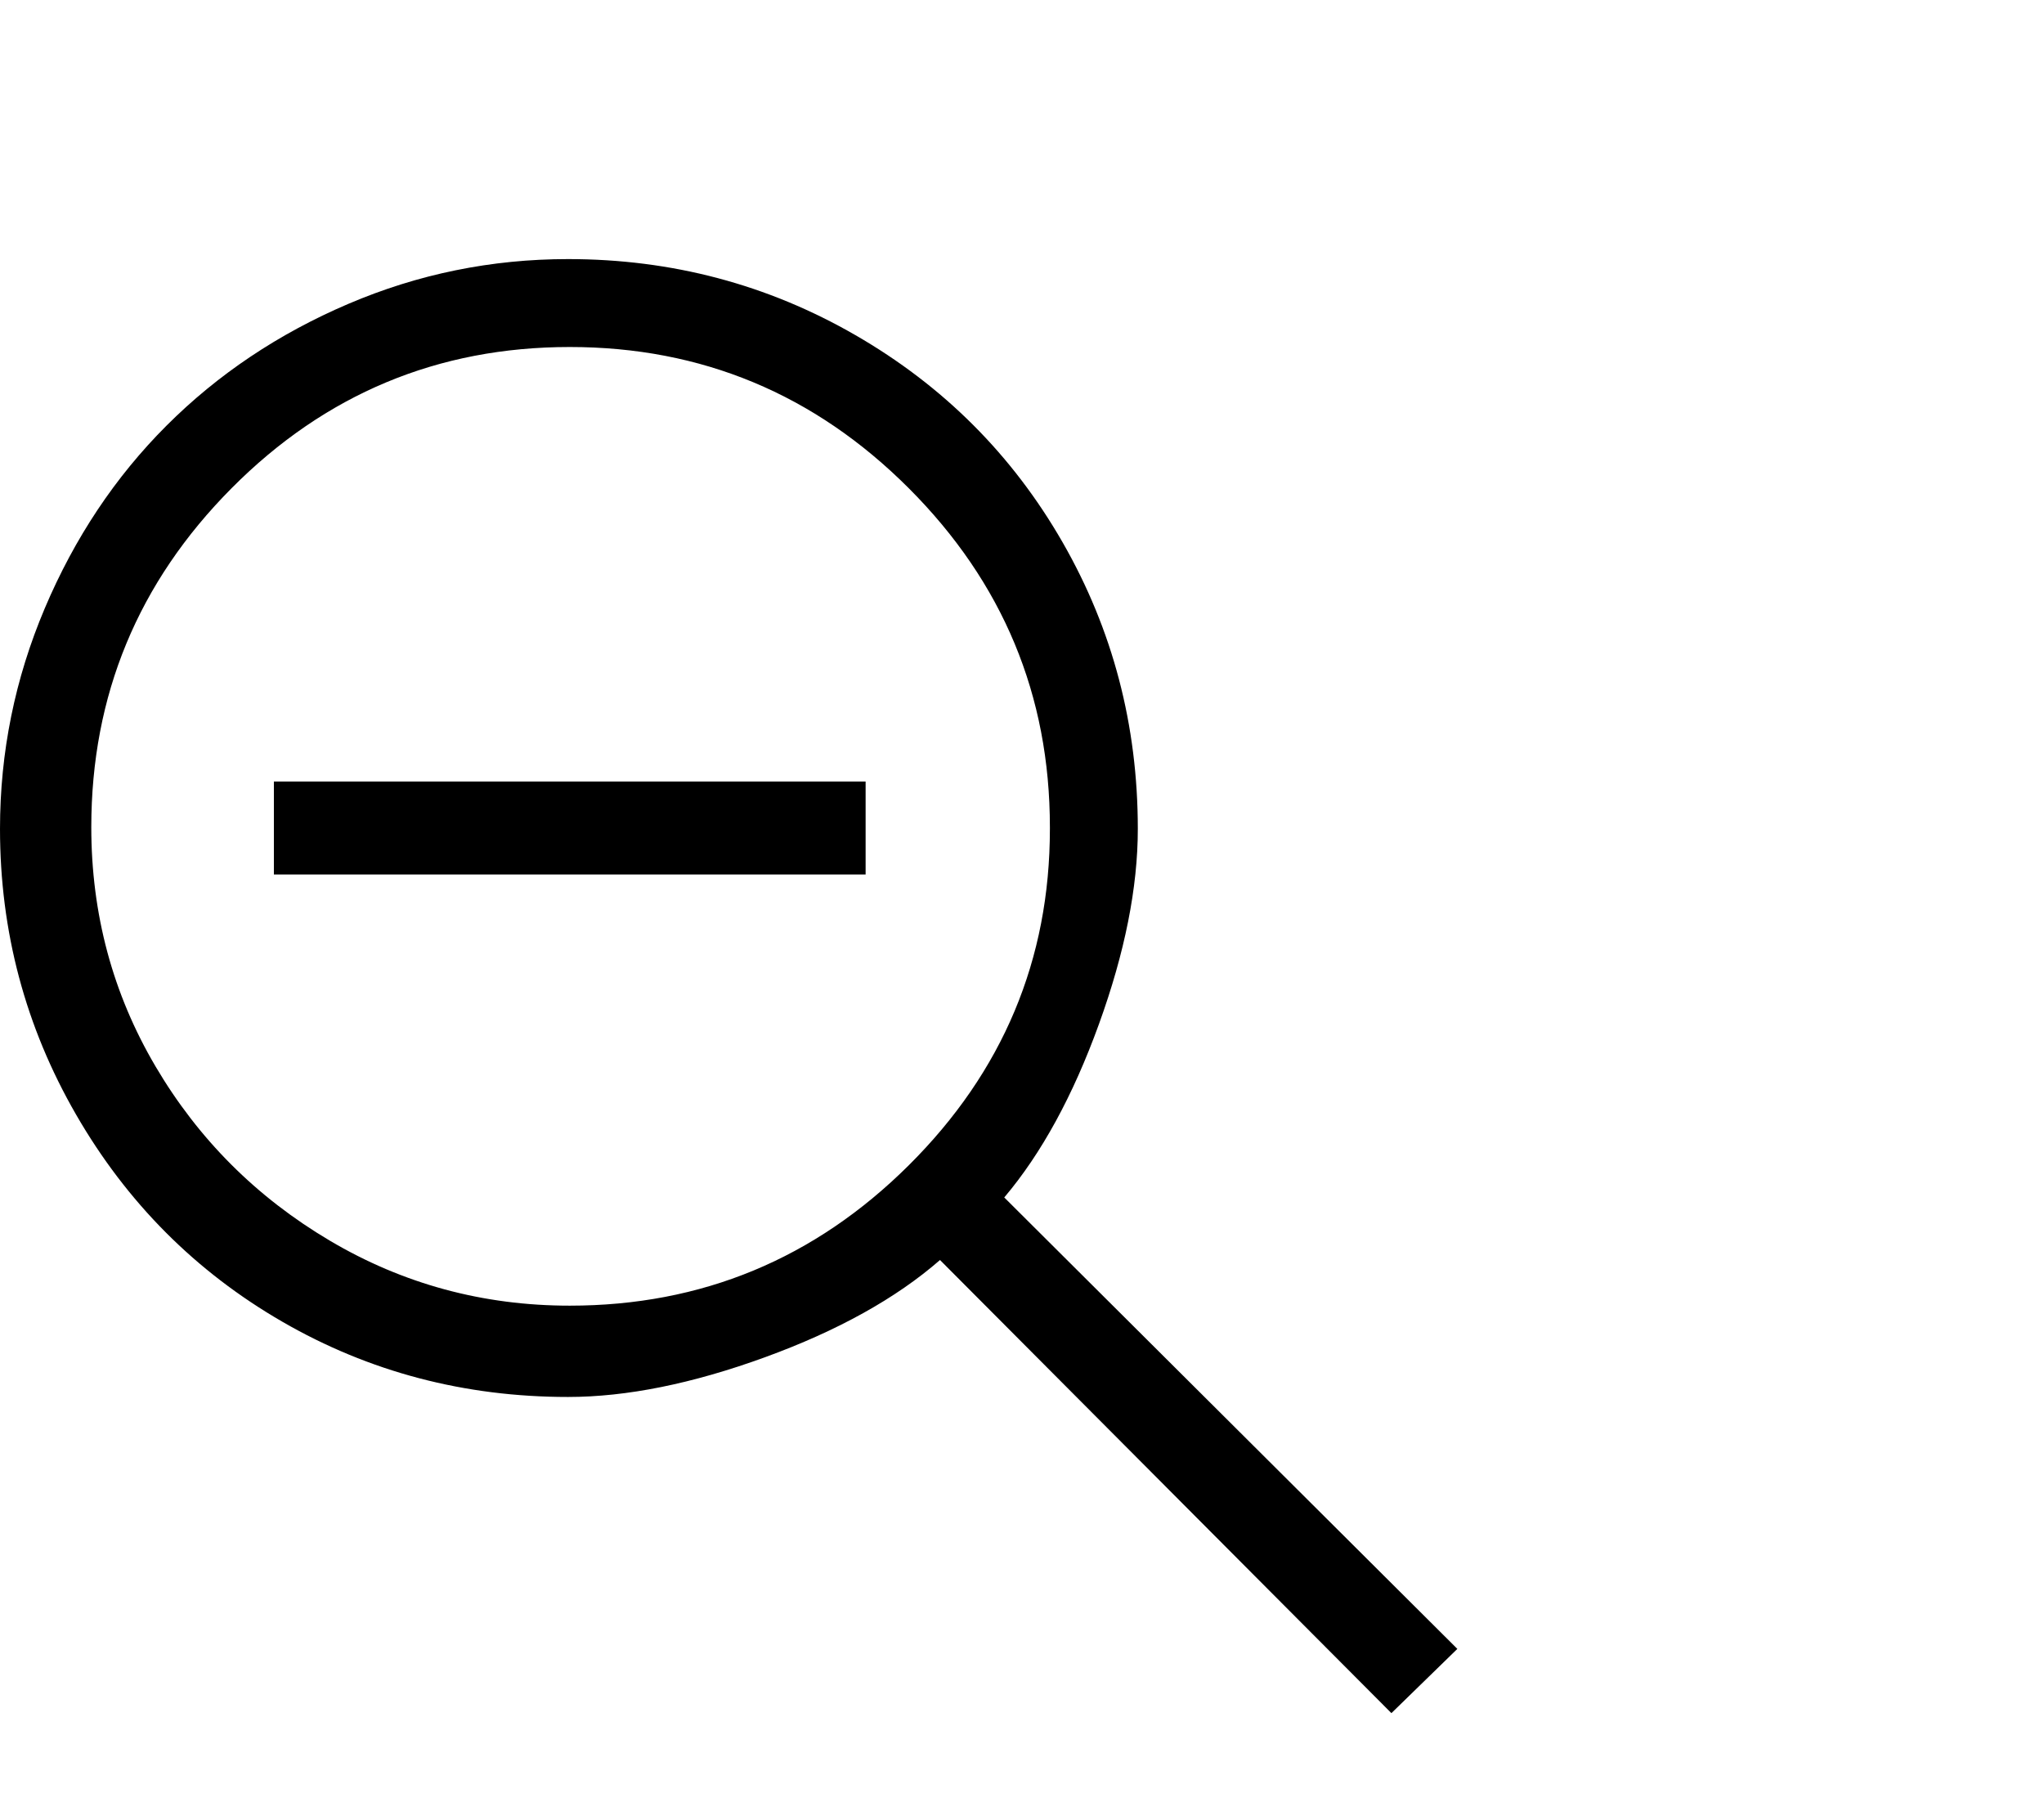 <svg viewBox="0 0 1209 1074.237" xmlns="http://www.w3.org/2000/svg"><path d="M862 975.237l-39 38-267-268q-39 34-103.5 57.5t-116.5 23.5q-92 0-169-44.5t-122-122.5q-45-78-45-169 0-68 26.5-130.5t72-108q45.5-45.5 107.5-72t130-26.5q92 0 170 45t122.5 122.5q44.5 77.5 44.5 169.5 0 52-23 115.5t-56 102.5l268 267zm-525-203q117 0 200.5-83t83.5-199v-1q0-117-83.5-200.5t-200.5-83.5q-117 0-200 83.5t-83 200.5q0 77 38 141.5t103 103q65 38.5 142 38.5zm-27-255H162v-55h350v55H310z"/></svg>